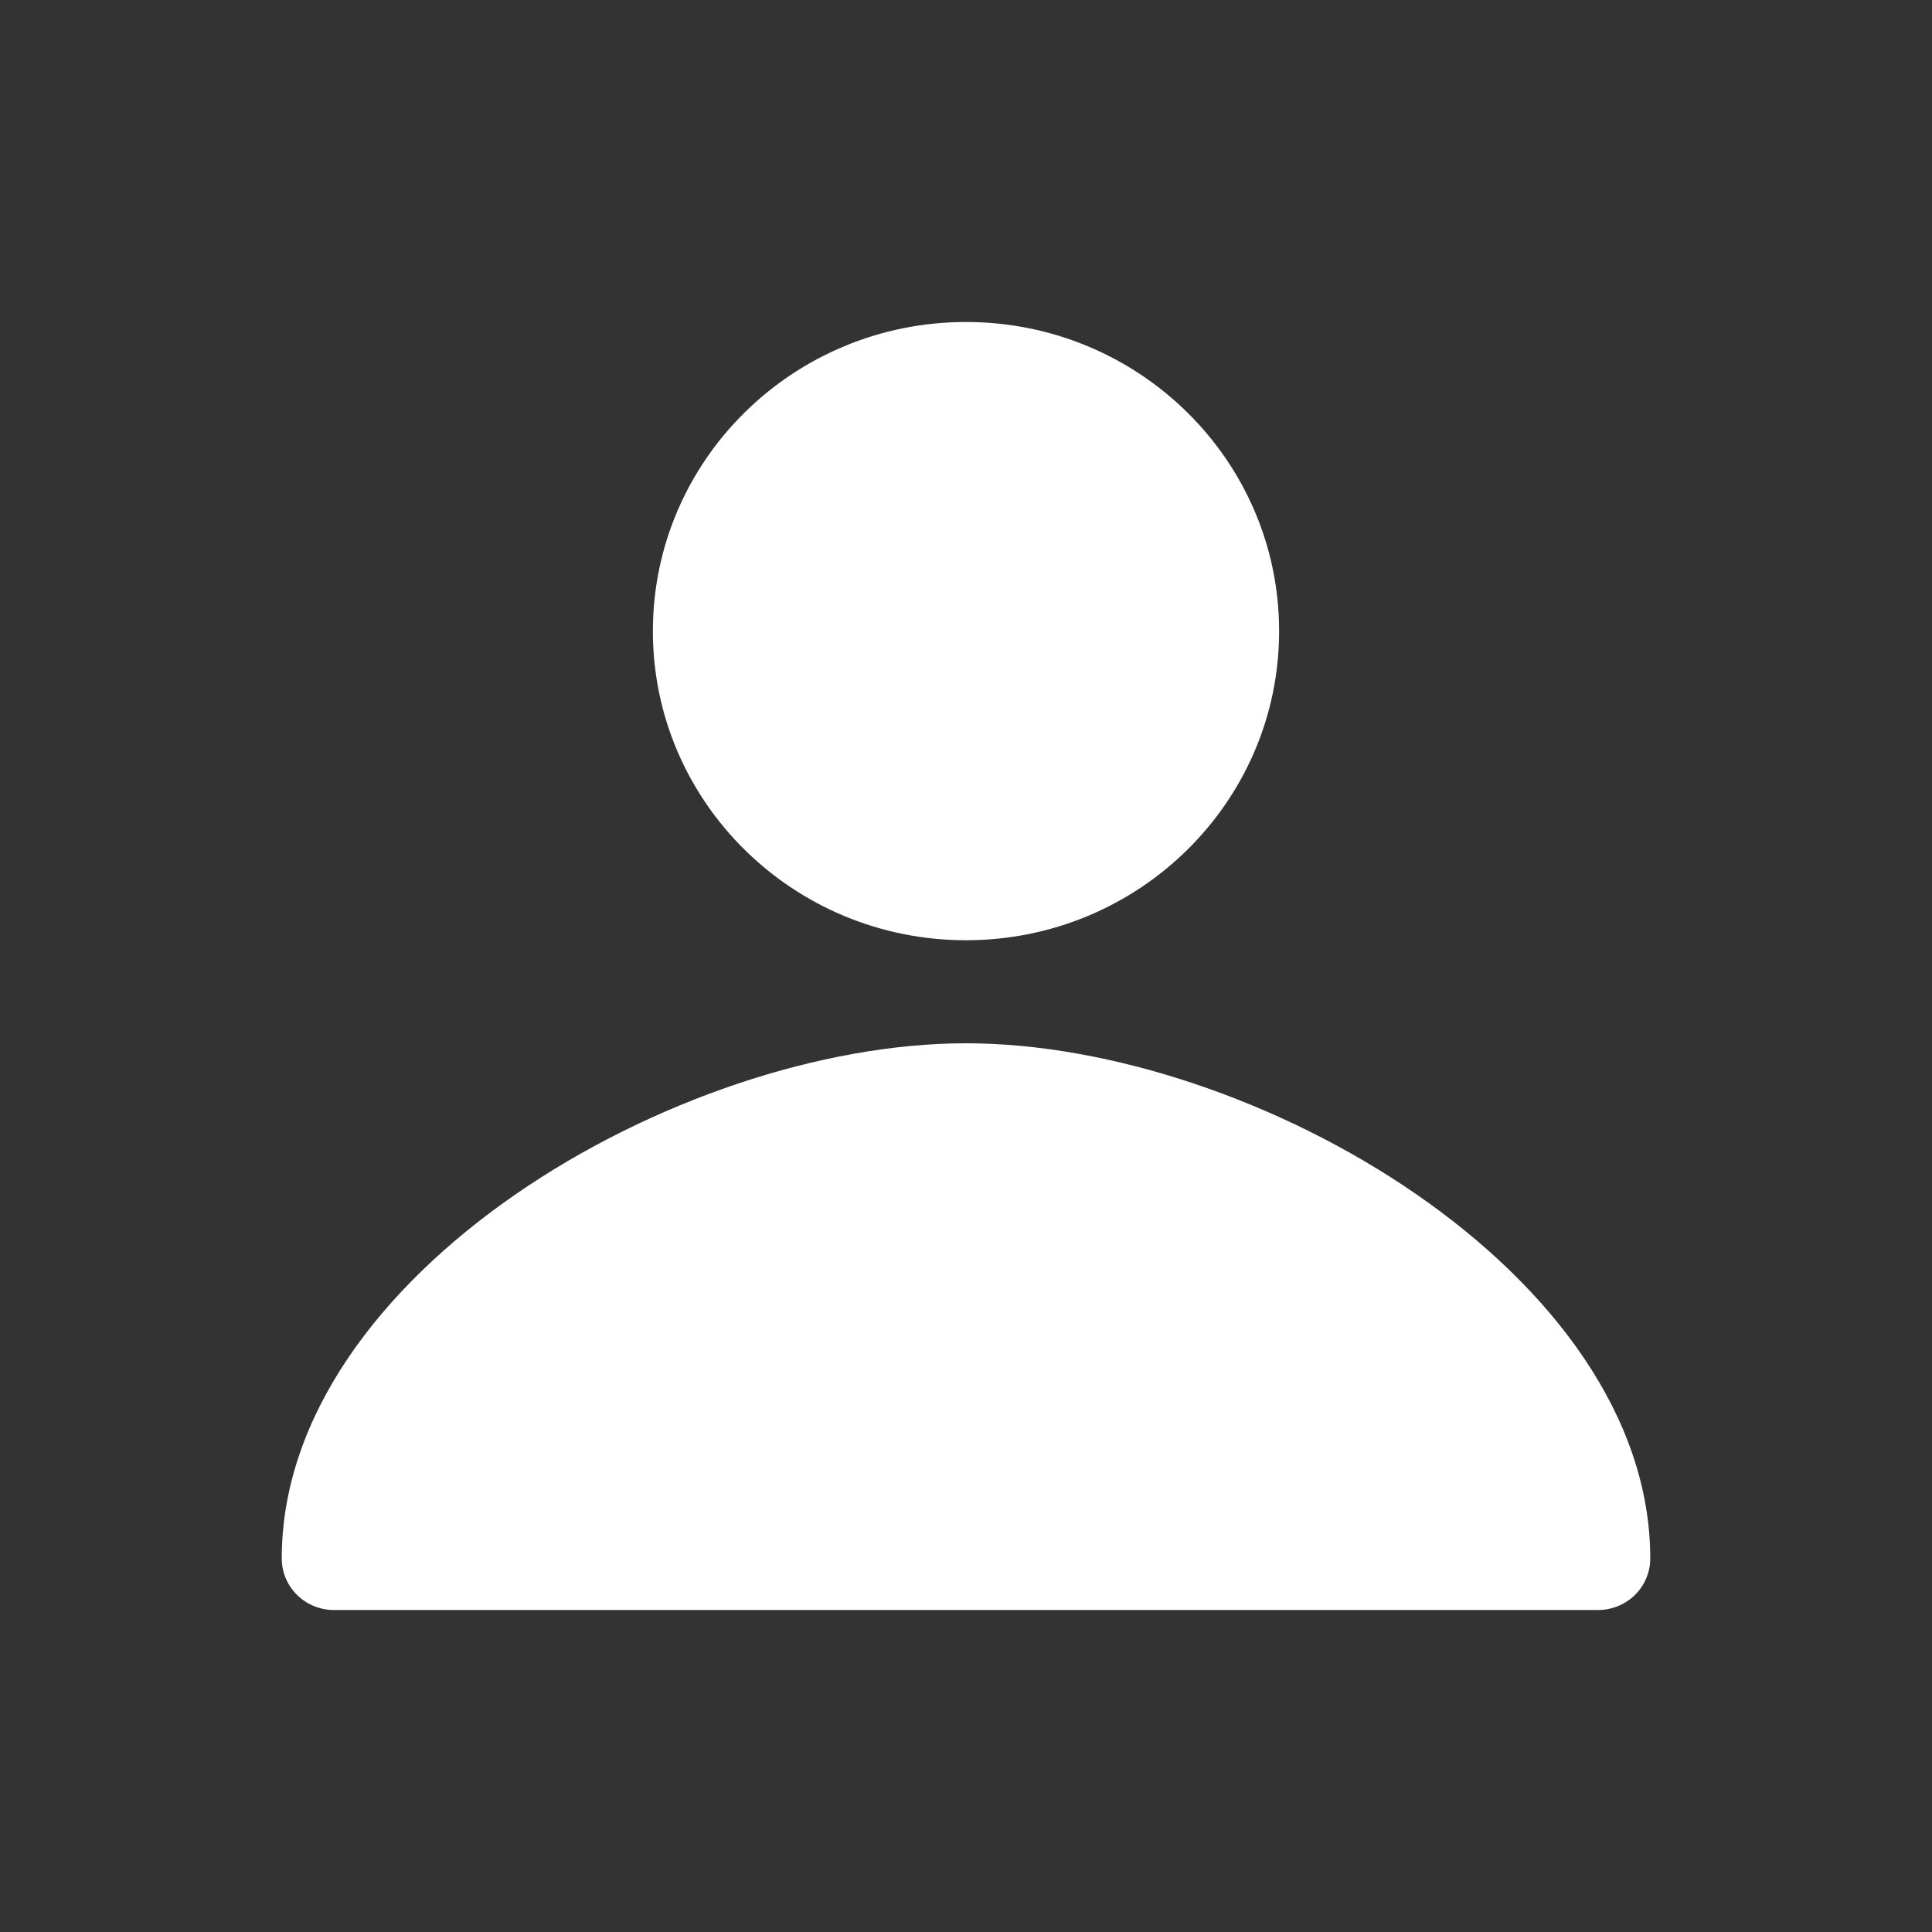 <svg width="30" height="30" viewBox="0 0 30 30" fill="none" xmlns="http://www.w3.org/2000/svg">
<rect x="0" y="0" width="30" height="30" fill="#333333" stroke="none"/>
<path fill-rule="evenodd" clip-rule="evenodd" d="M19.862 9.8C19.862 12.451 17.685 14.6 15 14.6C12.315 14.6 10.138 12.451 10.138 9.8C10.138 7.149 12.315 5 15 5C17.685 5 19.862 7.149 19.862 9.8ZM15 16.2C10.524 16.2 4.375 19.782 4.375 24.2C4.375 24.642 4.738 25 5.185 25H24.815C25.262 25 25.625 24.642 25.625 24.2C25.625 19.782 19.476 16.2 15 16.2Z" fill="white"/>
</svg>

